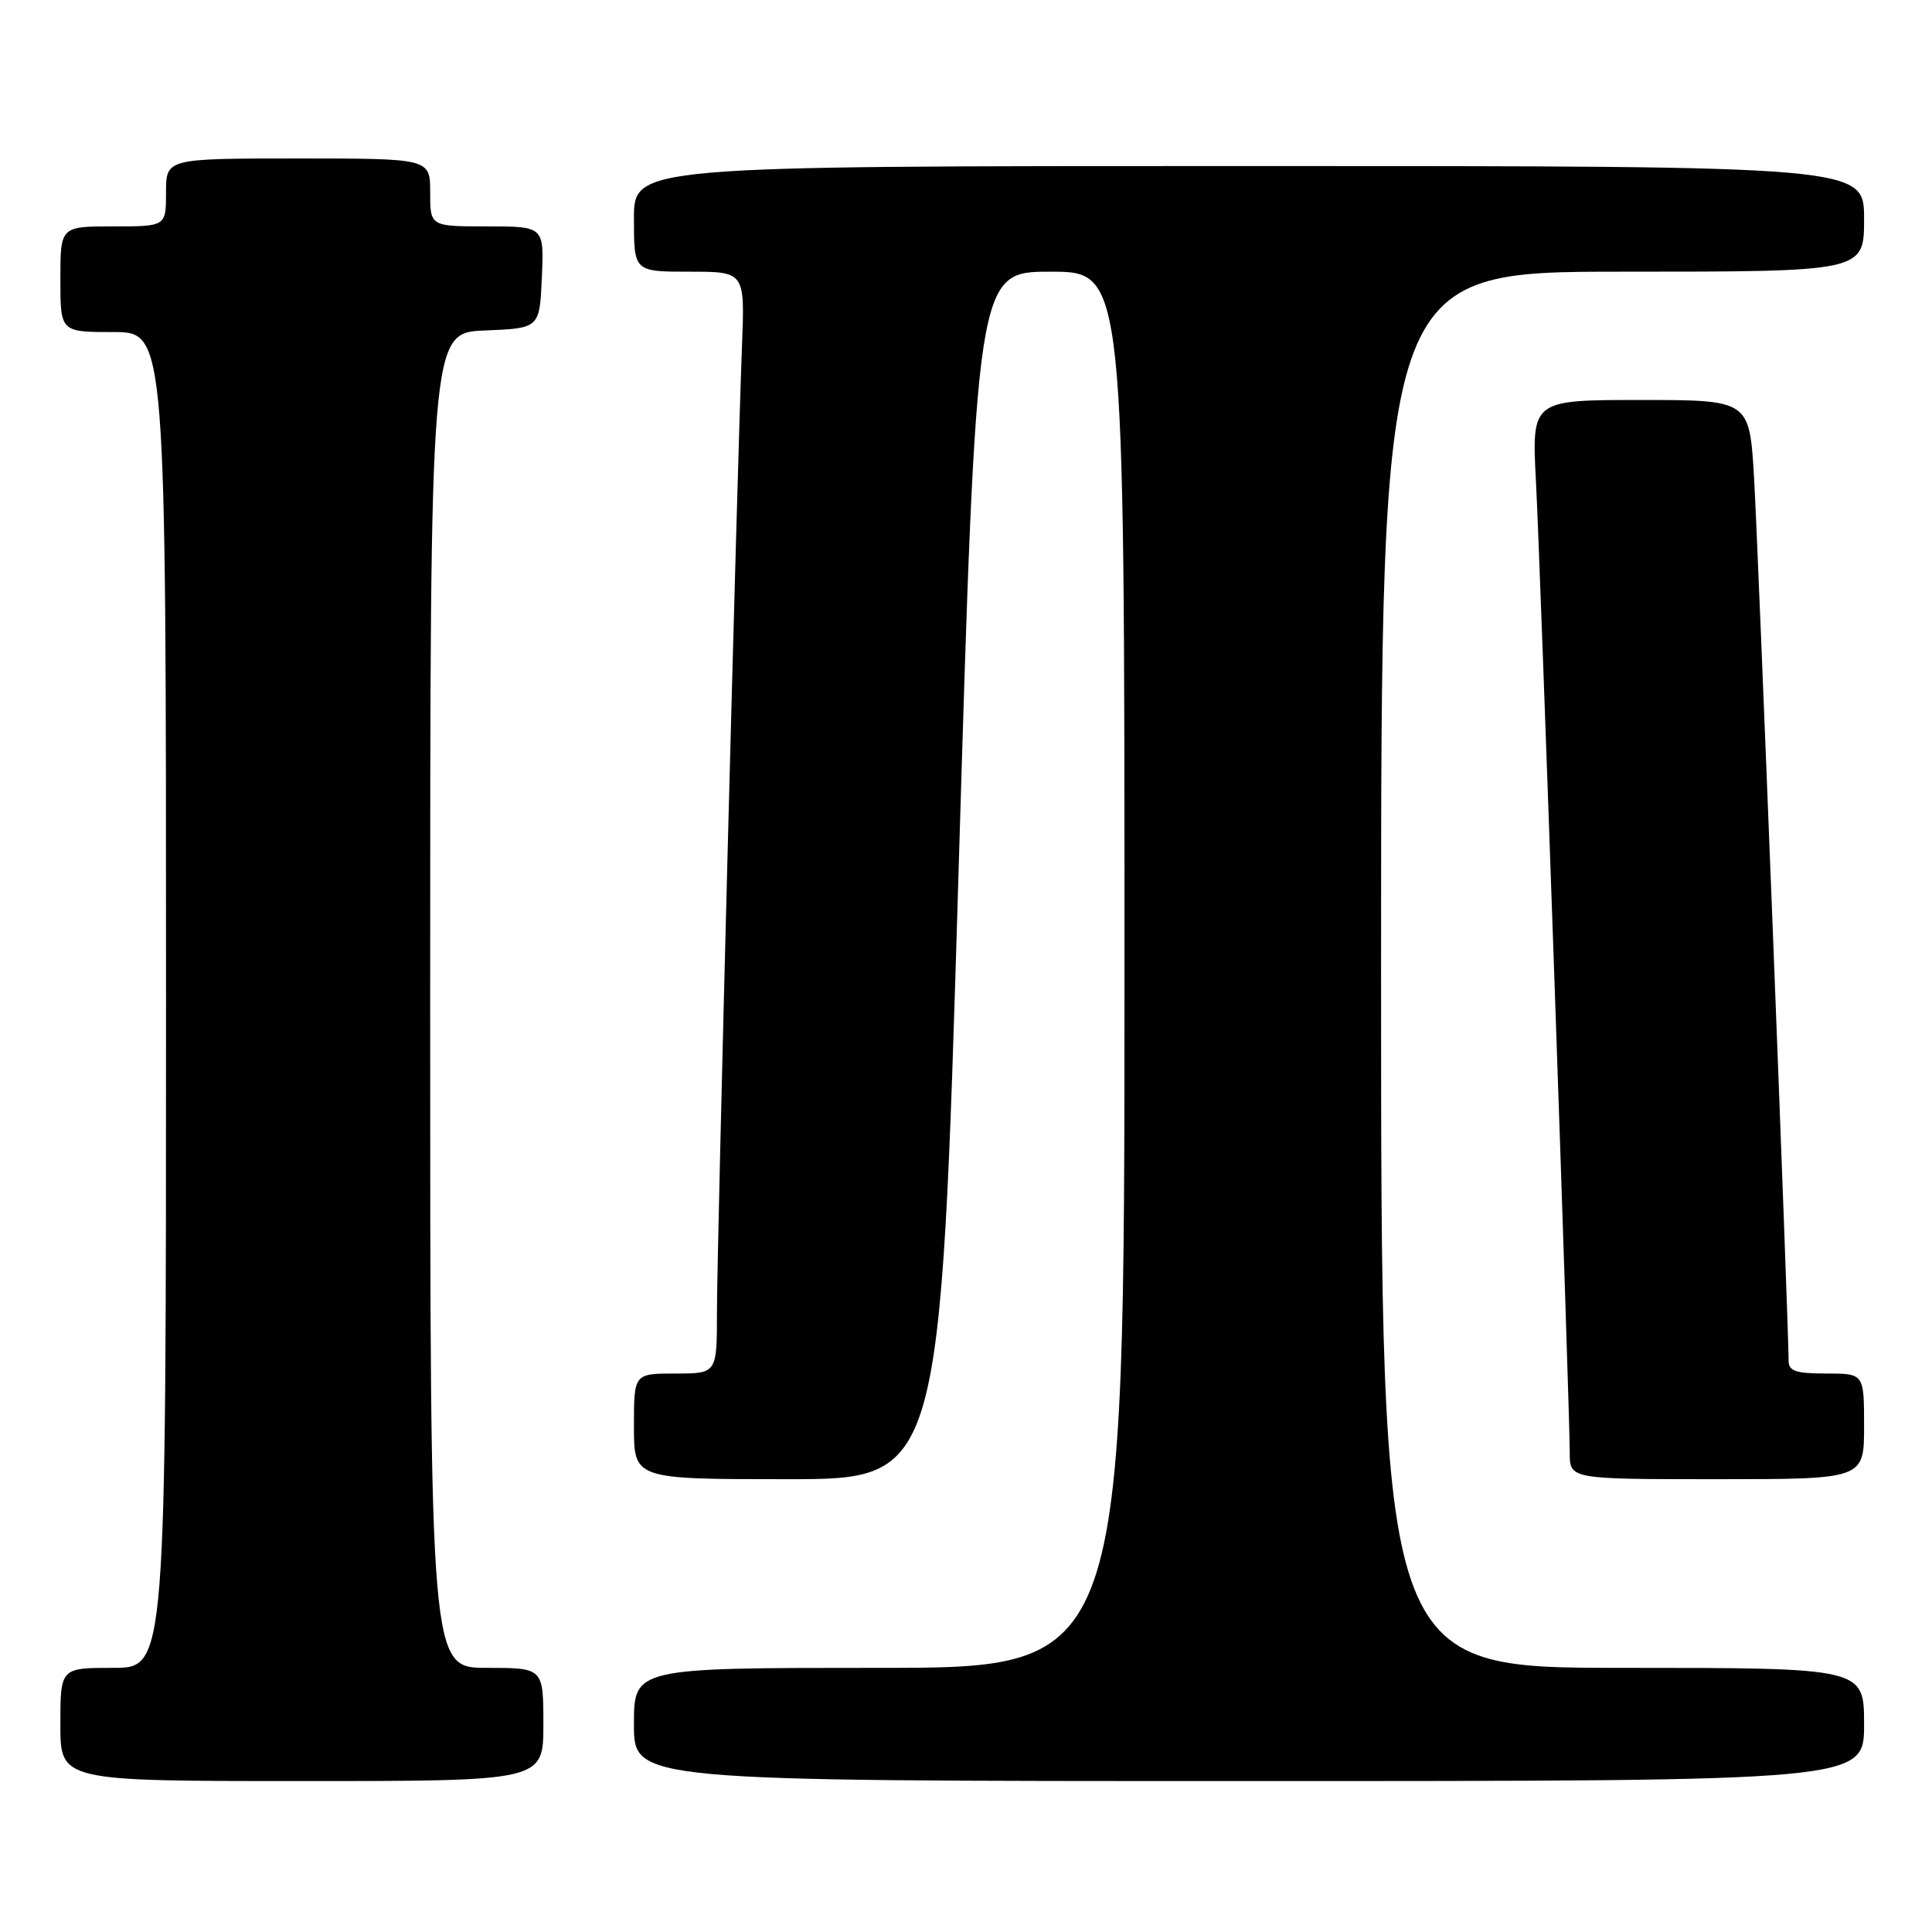<?xml version="1.0" encoding="UTF-8" standalone="no"?>
<!DOCTYPE svg PUBLIC "-//W3C//DTD SVG 1.1//EN" "http://www.w3.org/Graphics/SVG/1.1/DTD/svg11.dtd" >
<svg xmlns="http://www.w3.org/2000/svg" xmlns:xlink="http://www.w3.org/1999/xlink" version="1.1" viewBox="0 0 256 256">
 <g >
 <path fill="currentColor"
d=" M 72.00 228.50 C 72.00 221.00 72.00 221.00 64.50 221.00 C 57.00 221.00 57.00 221.00 57.00 132.54 C 57.00 44.09 57.00 44.09 64.25 43.79 C 71.50 43.50 71.50 43.50 71.80 36.75 C 72.09 30.00 72.09 30.00 64.55 30.00 C 57.00 30.00 57.00 30.00 57.00 25.50 C 57.00 21.00 57.00 21.00 39.50 21.00 C 22.00 21.00 22.00 21.00 22.00 25.50 C 22.00 30.00 22.00 30.00 15.00 30.00 C 8.00 30.00 8.00 30.00 8.00 37.00 C 8.00 44.00 8.00 44.00 15.00 44.00 C 22.00 44.00 22.00 44.00 22.00 132.50 C 22.00 221.00 22.00 221.00 15.00 221.00 C 8.00 221.00 8.00 221.00 8.00 228.50 C 8.00 236.00 8.00 236.00 40.00 236.00 C 72.00 236.00 72.00 236.00 72.00 228.50 Z  M 247.00 228.50 C 247.00 221.00 247.00 221.00 215.00 221.00 C 183.00 221.00 183.00 221.00 183.00 128.50 C 183.00 36.00 183.00 36.00 215.00 36.00 C 247.00 36.00 247.00 36.00 247.00 29.00 C 247.00 22.00 247.00 22.00 165.50 22.00 C 84.00 22.00 84.00 22.00 84.00 29.00 C 84.00 36.00 84.00 36.00 91.35 36.00 C 98.70 36.00 98.70 36.00 98.32 45.75 C 97.65 63.12 95.00 165.39 95.00 173.82 C 95.00 182.00 95.00 182.00 89.50 182.00 C 84.00 182.00 84.00 182.00 84.00 189.00 C 84.00 196.00 84.00 196.00 104.30 196.00 C 124.61 196.00 124.61 196.00 127.00 116.00 C 129.39 36.00 129.39 36.00 139.20 36.00 C 149.00 36.00 149.00 36.00 149.00 128.50 C 149.00 221.00 149.00 221.00 116.50 221.00 C 84.00 221.00 84.00 221.00 84.00 228.50 C 84.00 236.00 84.00 236.00 165.50 236.00 C 247.00 236.00 247.00 236.00 247.00 228.50 Z  M 247.00 189.00 C 247.00 182.00 247.00 182.00 242.00 182.00 C 237.94 182.00 237.00 181.68 237.00 180.29 C 237.00 175.66 232.95 72.16 232.42 63.25 C 231.81 53.00 231.81 53.00 217.39 53.00 C 202.96 53.00 202.96 53.00 203.52 63.75 C 204.13 75.40 208.00 186.73 208.00 192.49 C 208.00 196.00 208.00 196.00 227.50 196.00 C 247.00 196.00 247.00 196.00 247.00 189.00 Z "/>
</g>
</svg>